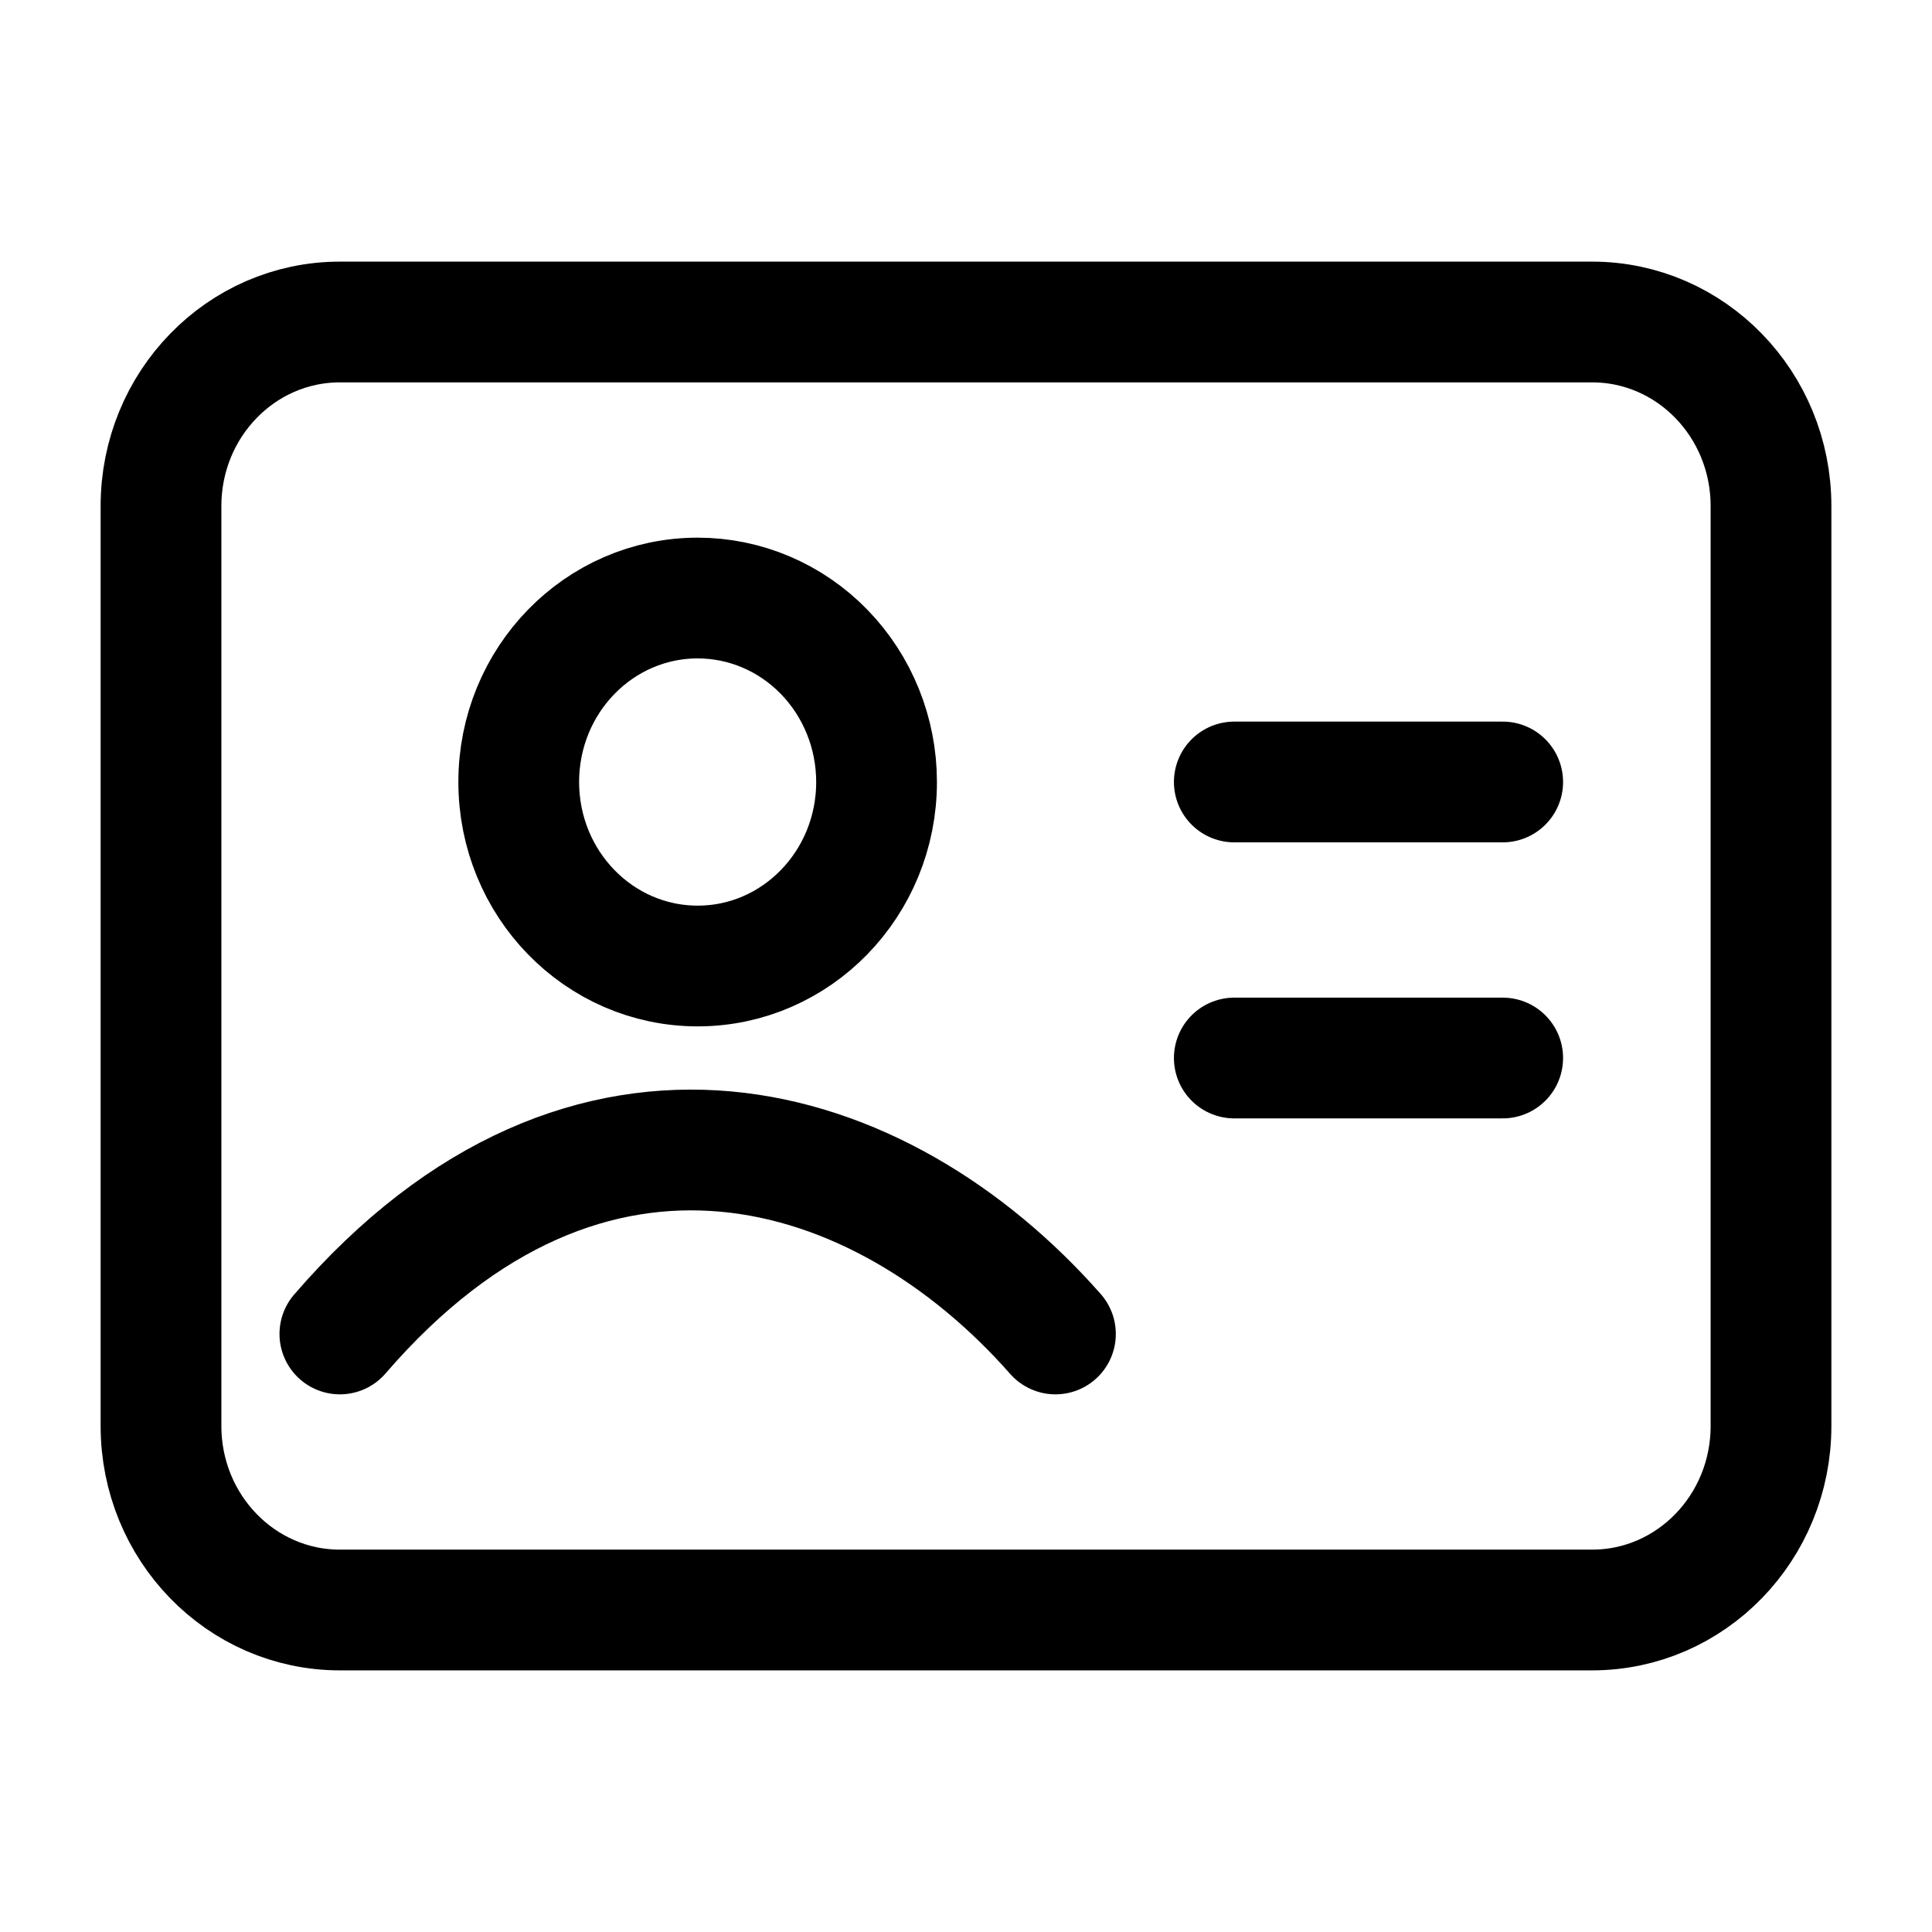 <svg width="24" height="24" viewBox="0 0 24 24" fill="none" xmlns="http://www.w3.org/2000/svg">
<path d="M15.333 9.714H18.667M15.333 13.143H18.667M4.222 16.571C7.314 12.986 10.947 14.113 13.111 16.571M2 6.286V17.714C2 18.977 2.995 20 4.222 20H19.778C21.005 20 22 18.977 22 17.714V6.286C22 5.023 21.005 4 19.778 4H4.222C2.995 4 2 5.023 2 6.286ZM10.889 9.714C10.889 10.977 9.894 12 8.667 12C7.439 12 6.444 10.977 6.444 9.714C6.444 8.452 7.439 7.429 8.667 7.429C9.256 7.429 9.821 7.669 10.238 8.098C10.655 8.527 10.889 9.108 10.889 9.714Z" stroke="currentColor" stroke-width="1.5" stroke-linecap="round" stroke-linejoin="round"/>
</svg>
